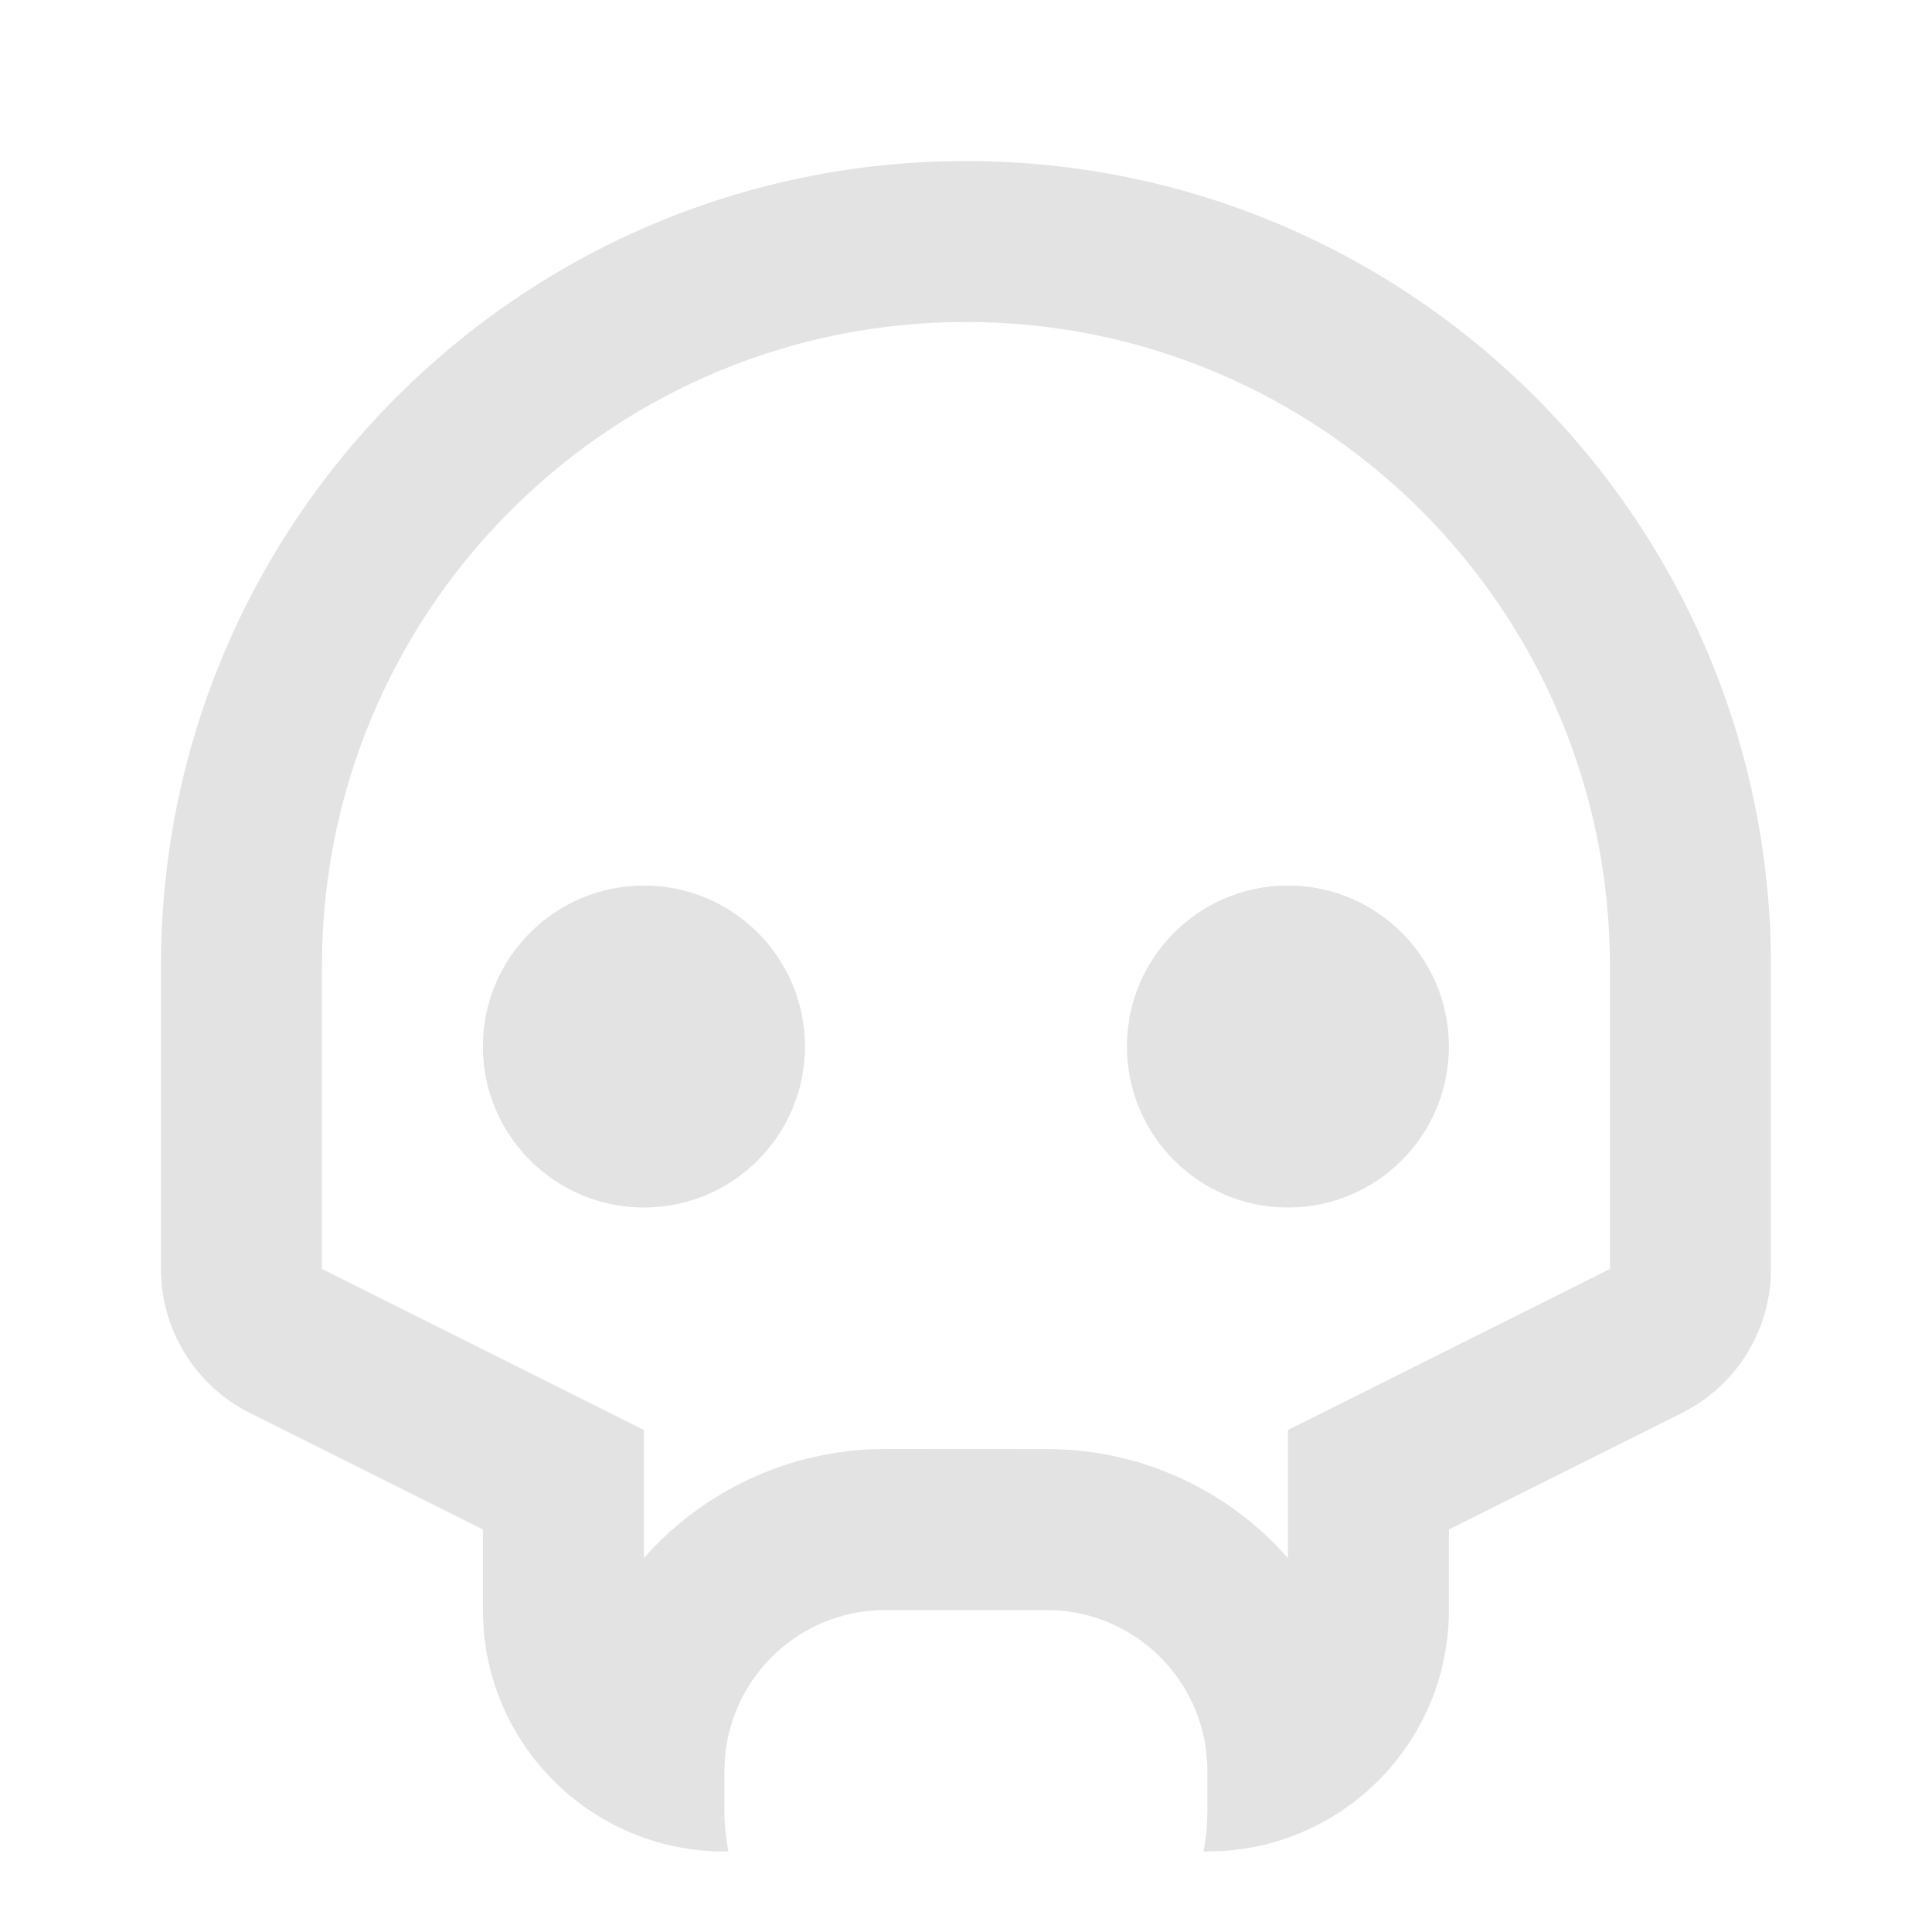 <svg width="20" height="20" viewBox="0 0 20 20" fill="none" xmlns="http://www.w3.org/2000/svg">
<path d="M9.999 1.667C14.602 1.667 18.333 5.398 18.333 10V13.136C18.333 13.768 17.976 14.345 17.411 14.627L14.999 15.833V16.667C14.999 17.998 13.959 19.086 12.646 19.162L12.458 19.167C12.476 19.077 12.488 18.985 12.495 18.892L12.499 18.75V18.333C12.499 17.455 11.819 16.735 10.957 16.671L10.833 16.667H9.166C8.287 16.667 7.568 17.346 7.504 18.209L7.499 18.333V18.75C7.499 18.893 7.514 19.032 7.541 19.167L7.499 19.167C6.119 19.167 4.999 18.047 4.999 16.667V15.833L2.587 14.627C2.023 14.345 1.666 13.768 1.666 13.136V10C1.666 5.398 5.397 1.667 9.999 1.667ZM9.999 3.333C6.387 3.333 3.446 6.206 3.336 9.792L3.333 10V13.136L6.666 14.803V16.129L6.729 16.059C7.303 15.444 8.106 15.049 8.998 15.004L9.166 15L10.894 15.001L11.08 15.009C11.912 15.07 12.655 15.435 13.204 15.99L13.333 16.129V14.803L16.666 13.136V10C16.666 6.318 13.681 3.333 9.999 3.333ZM6.666 9.167C7.586 9.167 8.333 9.913 8.333 10.833C8.333 11.754 7.586 12.5 6.666 12.5C5.746 12.5 4.999 11.754 4.999 10.833C4.999 9.913 5.746 9.167 6.666 9.167ZM13.333 9.167C14.253 9.167 14.999 9.913 14.999 10.833C14.999 11.754 14.253 12.5 13.333 12.5C12.412 12.5 11.666 11.754 11.666 10.833C11.666 9.913 12.412 9.167 13.333 9.167Z" fill="#E3E3E3"/>
</svg>
